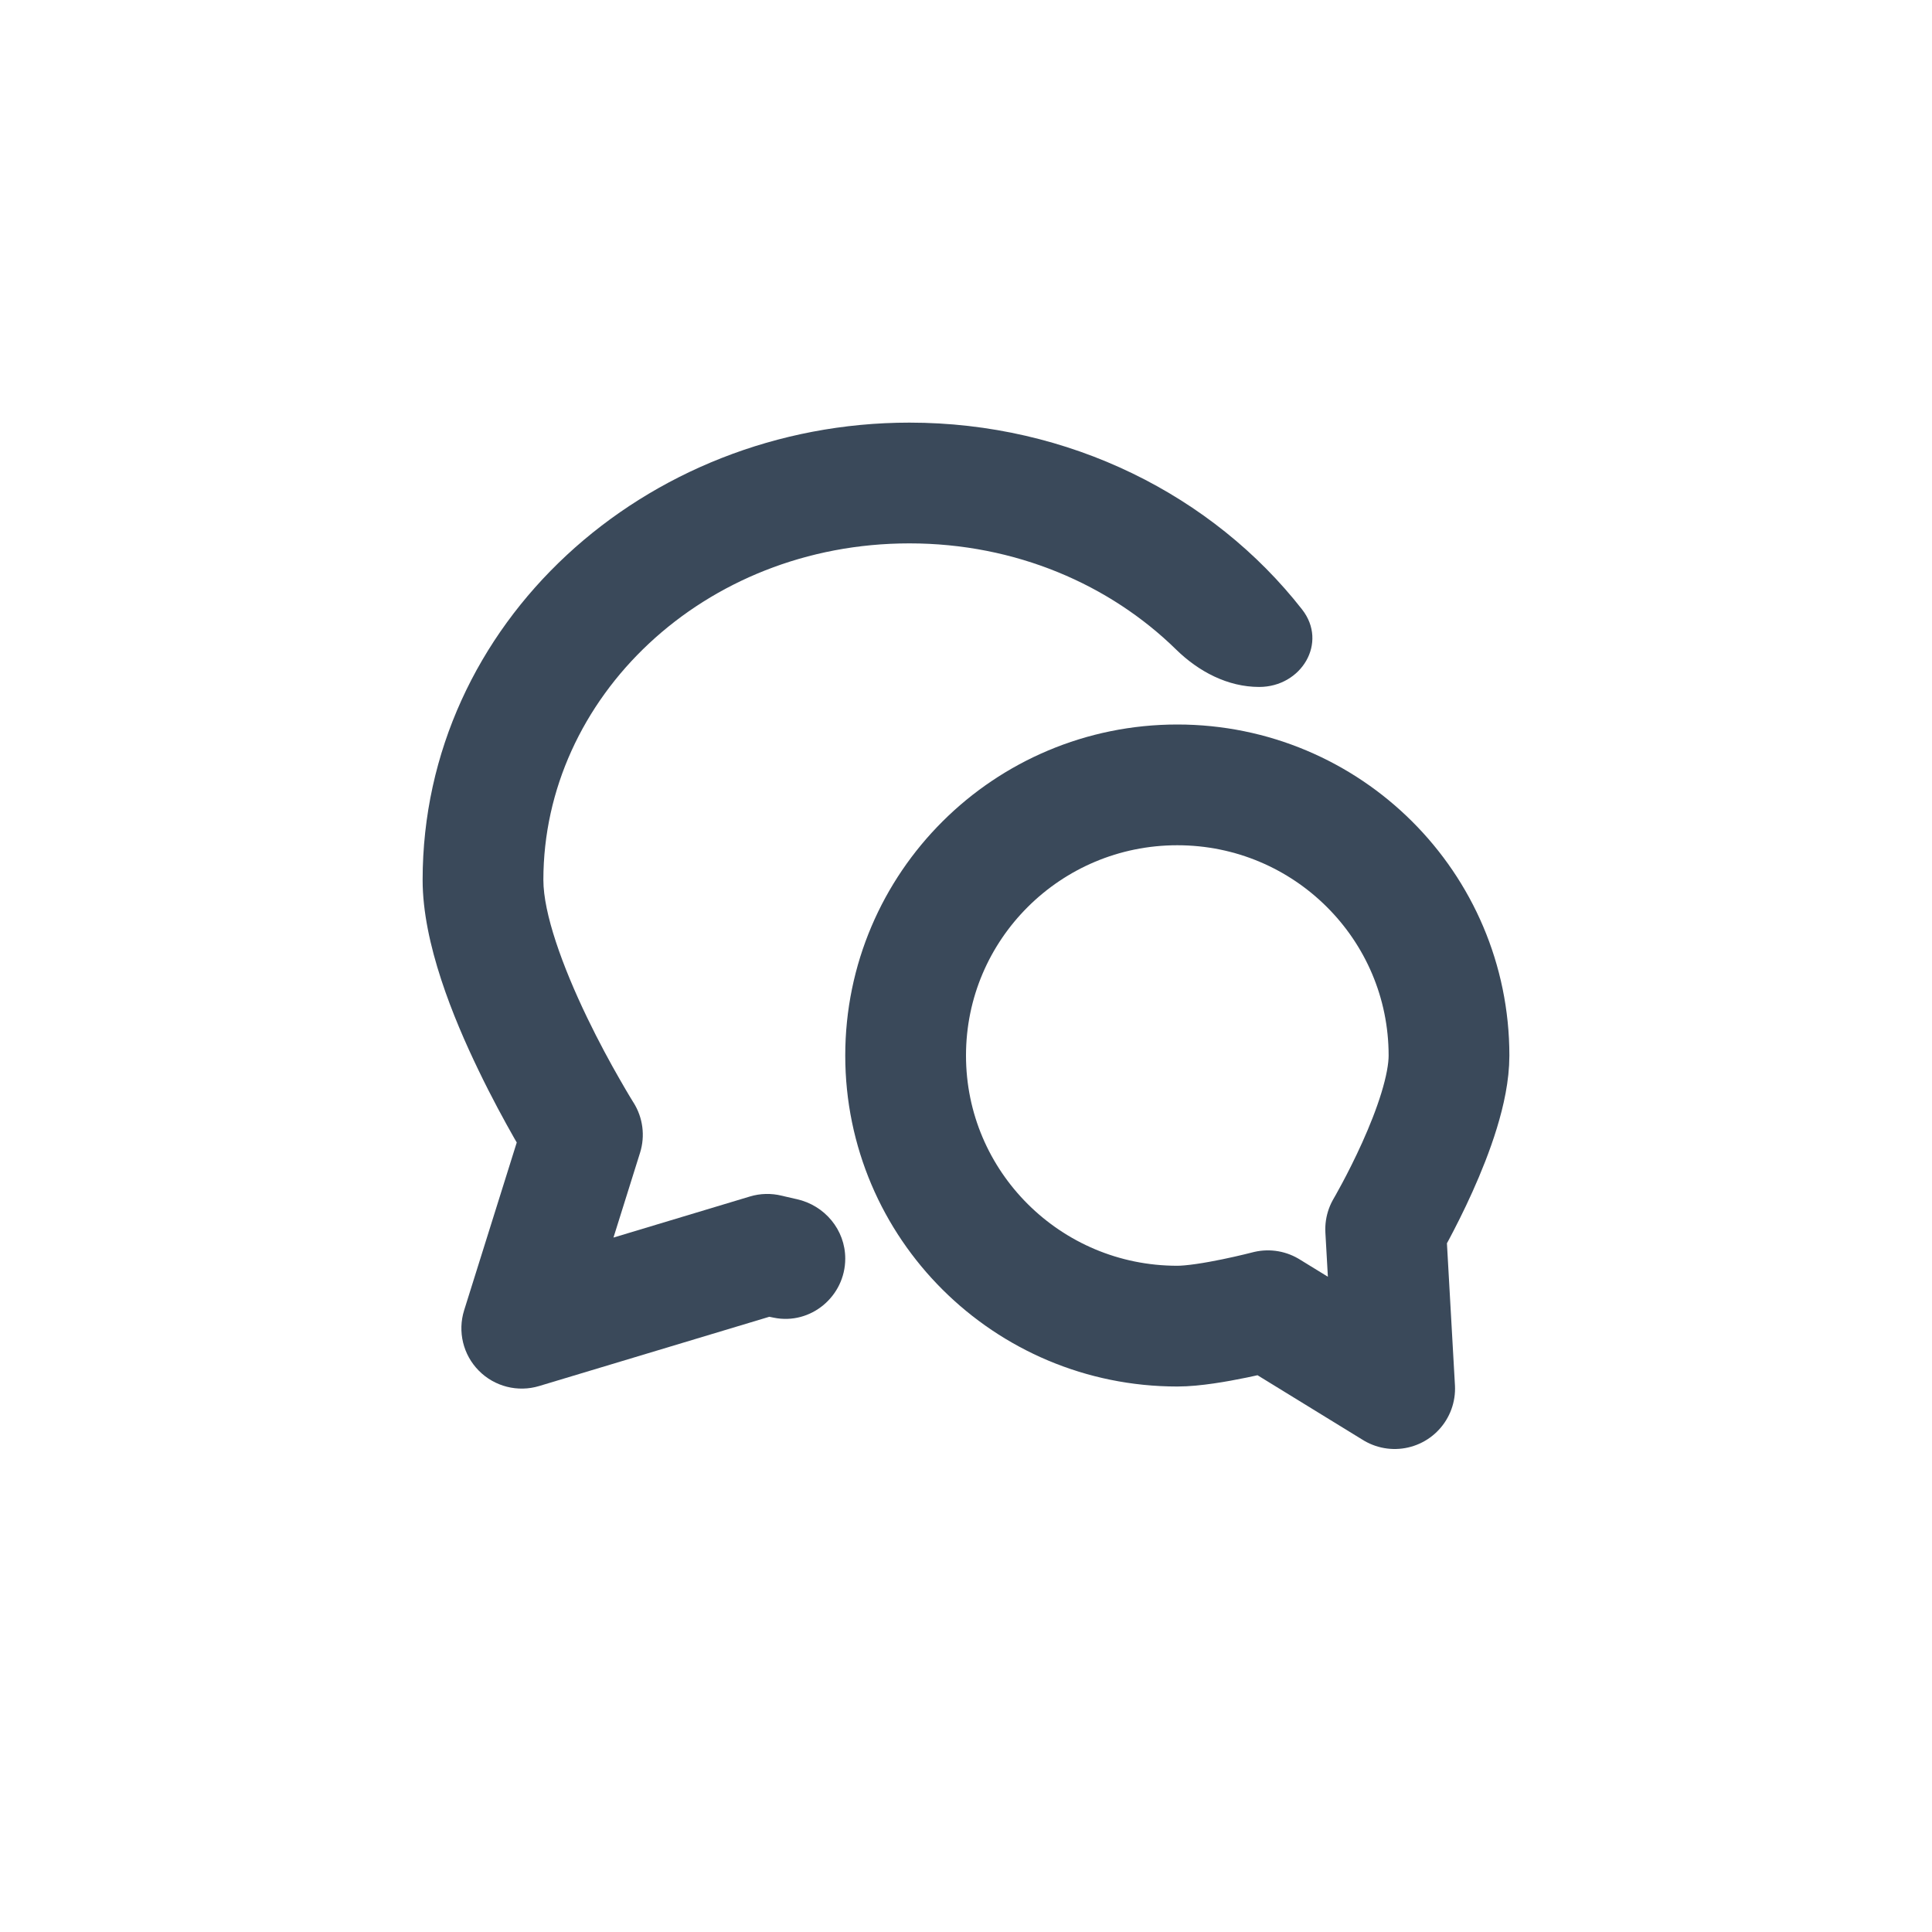 <svg width="32" height="32" viewBox="0 0 32 32" fill="none" xmlns="http://www.w3.org/2000/svg">
<path fill-rule="evenodd" clip-rule="evenodd" d="M15.063 7C10.678 7 7 10.325 7 14.575C7 15.629 7.511 16.868 7.923 17.721C8.141 18.175 8.359 18.573 8.521 18.858L8.559 18.923L7.688 21.701C7.577 22.054 7.67 22.44 7.931 22.703C8.191 22.966 8.576 23.064 8.93 22.957L12.742 21.81C12.759 21.814 12.784 21.819 12.816 21.825C13.428 21.95 14 21.471 14 20.846C14 20.369 13.66 19.964 13.194 19.861C13.189 19.86 13.184 19.859 13.179 19.858C13.105 19.841 13.046 19.828 13.005 19.818L12.96 19.807L12.949 19.805L12.946 19.804C12.773 19.762 12.591 19.766 12.42 19.818L10.161 20.498L10.601 19.094C10.689 18.814 10.649 18.51 10.493 18.262L10.49 18.258L10.479 18.24C10.469 18.223 10.453 18.197 10.432 18.163C10.391 18.094 10.33 17.992 10.258 17.865C10.111 17.609 9.917 17.254 9.724 16.853C9.312 15.998 9 15.127 9 14.575C9 11.562 11.646 9 15.063 9C16.823 9 18.384 9.684 19.481 10.759C19.854 11.124 20.335 11.378 20.856 11.378C21.556 11.378 21.998 10.646 21.567 10.095C20.089 8.205 17.709 7 15.063 7Z" fill="#3A495A"/>
<path d="M15 17.483C15 19.959 17.015 21.965 19.5 21.965C20.026 21.965 21 21.71 21 21.71L23.1 23L22.951 20.36C22.951 20.36 24 18.578 24 17.483C24 15.007 21.985 13 19.5 13C17.015 13 15 15.007 15 17.483Z" stroke="#3A495A" stroke-width="2" stroke-linejoin="round"/>
</svg> 